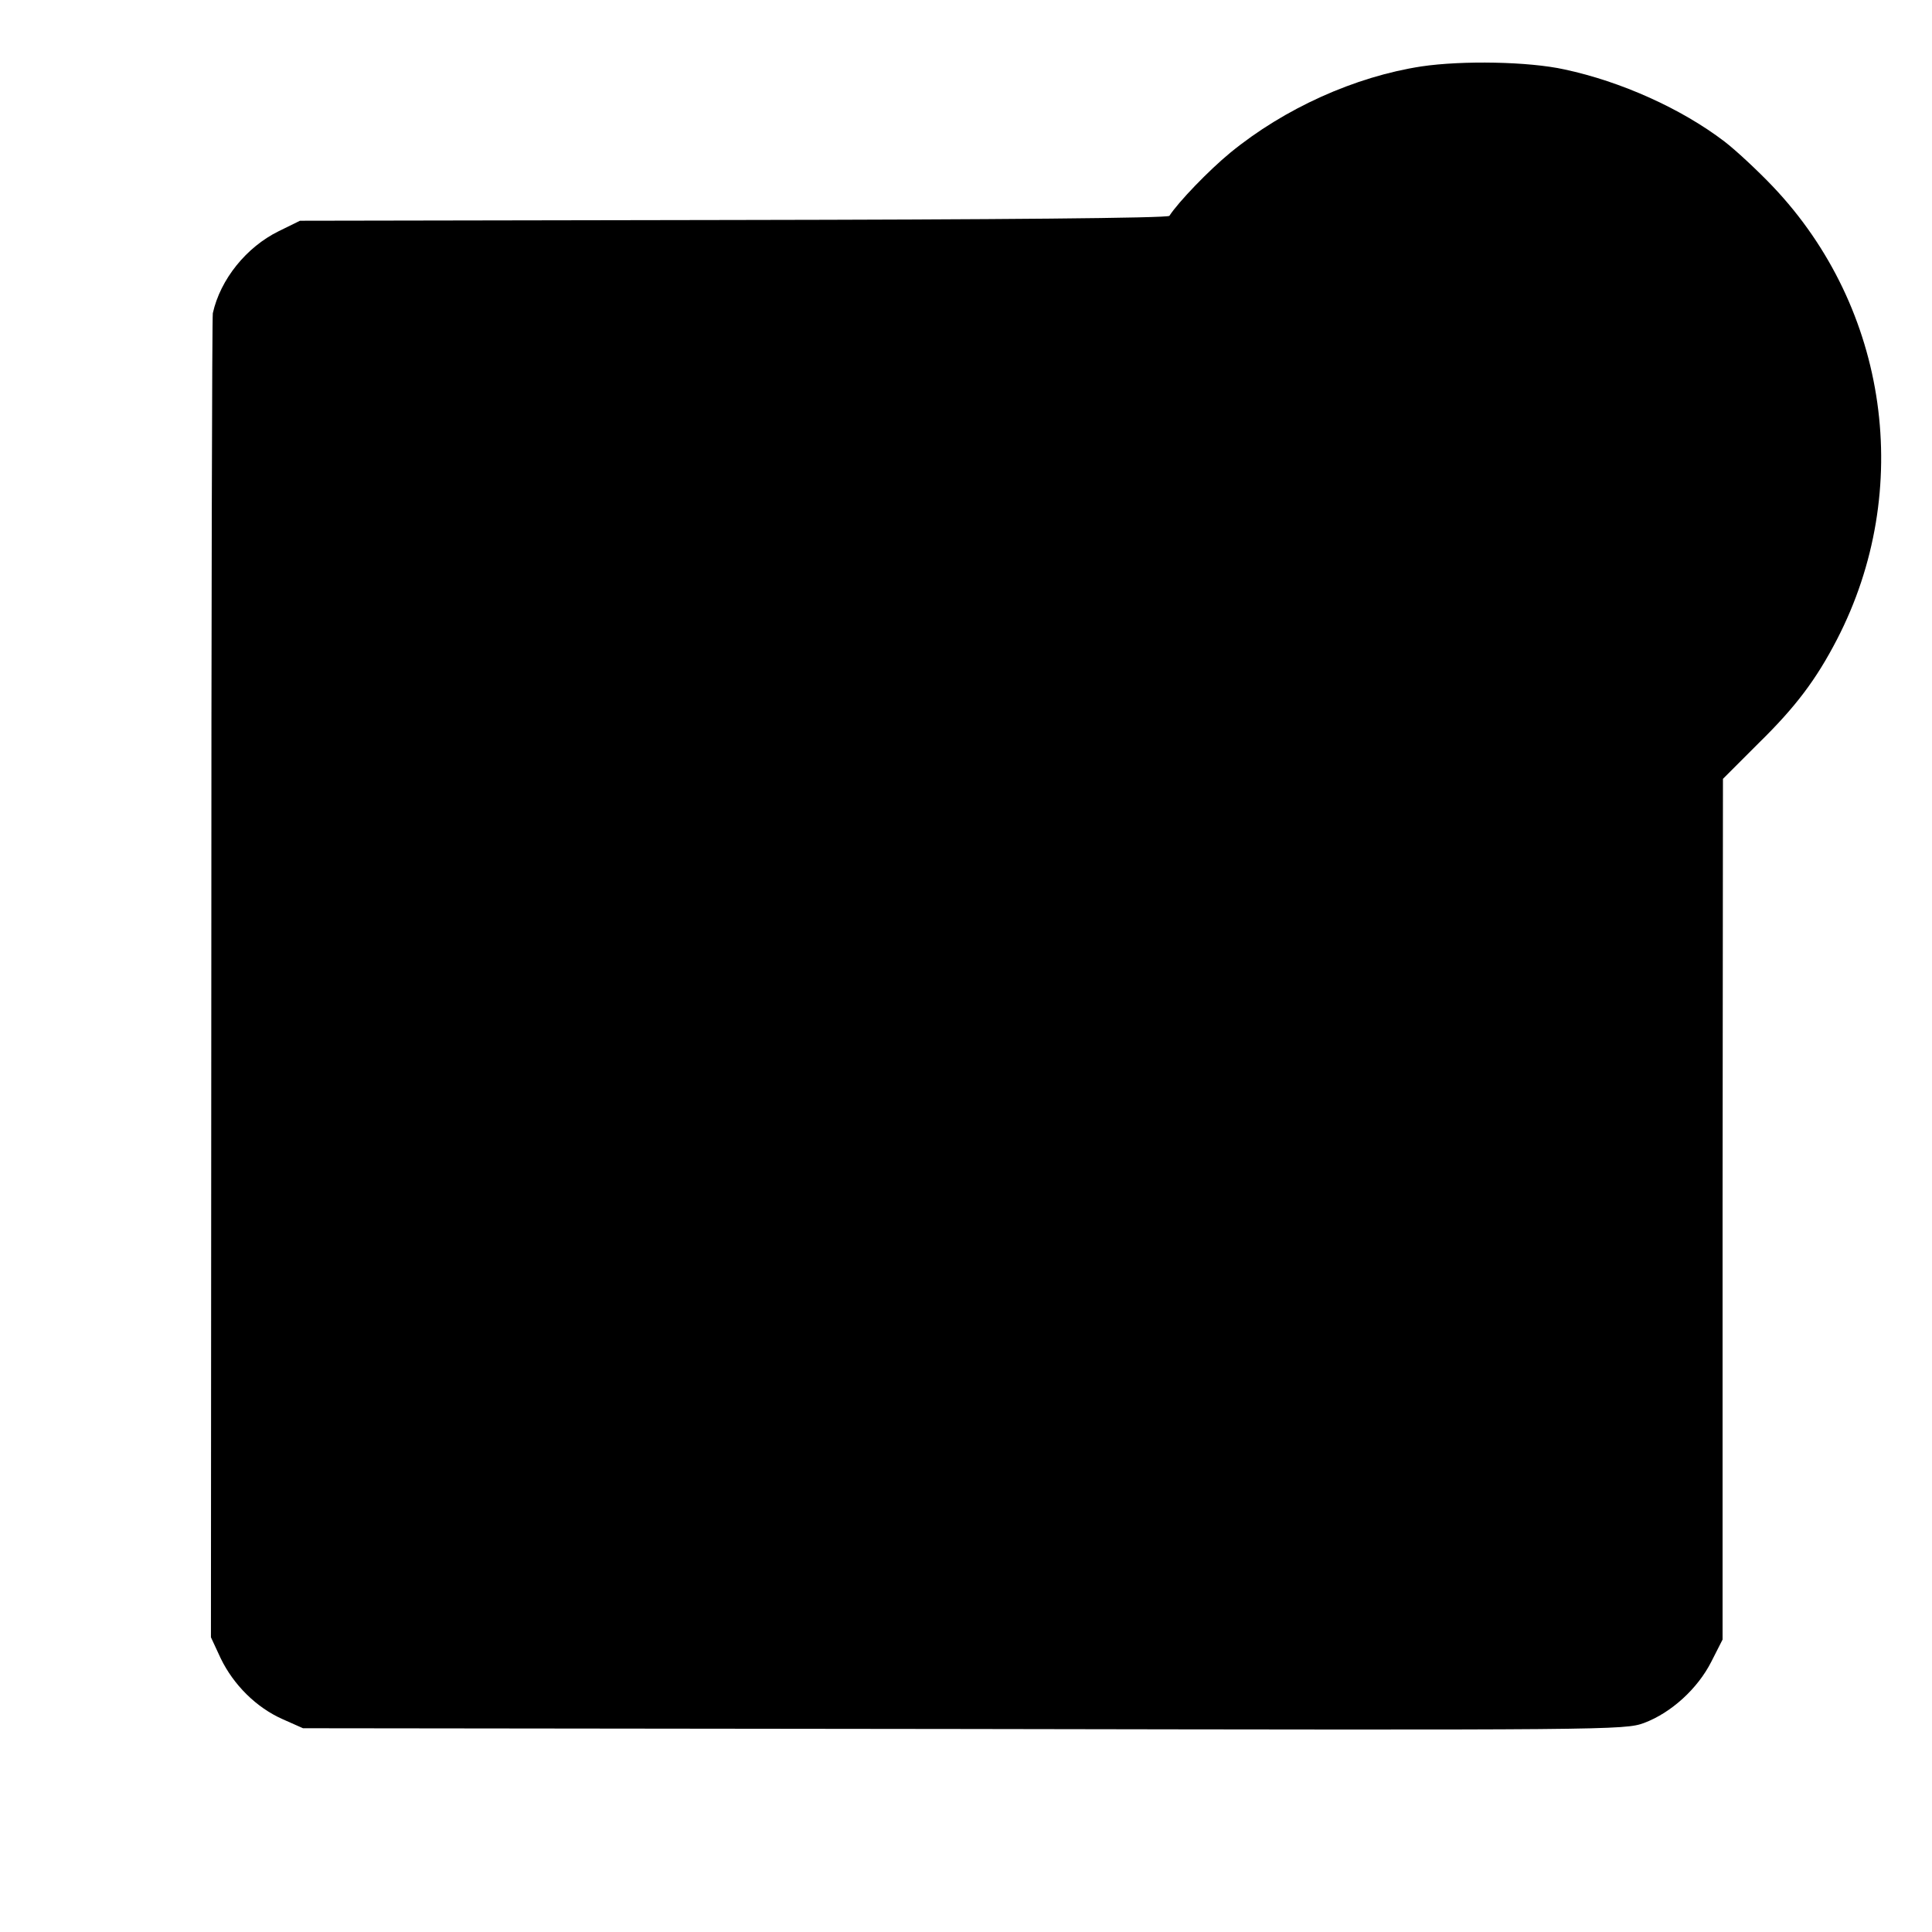 <?xml version="1.0" standalone="no"?>
<!DOCTYPE svg PUBLIC "-//W3C//DTD SVG 20010904//EN"
 "http://www.w3.org/TR/2001/REC-SVG-20010904/DTD/svg10.dtd">
<svg version="1.0" xmlns="http://www.w3.org/2000/svg"
 width="512pt" height="512pt" viewBox="0 0 512 512"
 preserveAspectRatio="xMidYMid meet">
<g transform="translate(0,512) scale(0.1,-0.1)"
fill="#000000" stroke="none">
<path d="M3767 4944 c-176 -27 -363 -111 -507 -229 -57 -47 -137 -130 -161
-167 -4 -6 -458 -10 -1155 -11 l-1149 -2 -57 -28 c-85 -42 -154 -127 -174
-217 -2 -8 -4 -801 -4 -1762 l-1 -1747 26 -56 c34 -70 94 -130 164 -161 l54
-24 1751 -2 c1712 -3 1752 -3 1803 16 72 27 142 91 178 162 l30 59 0 1141 1
1140 95 95 c98 96 152 168 207 274 205 396 137 878 -170 1201 -40 42 -98 96
-128 119 -114 87 -274 159 -424 191 -95 21 -271 24 -379 8z"/>
</g>
</svg>
